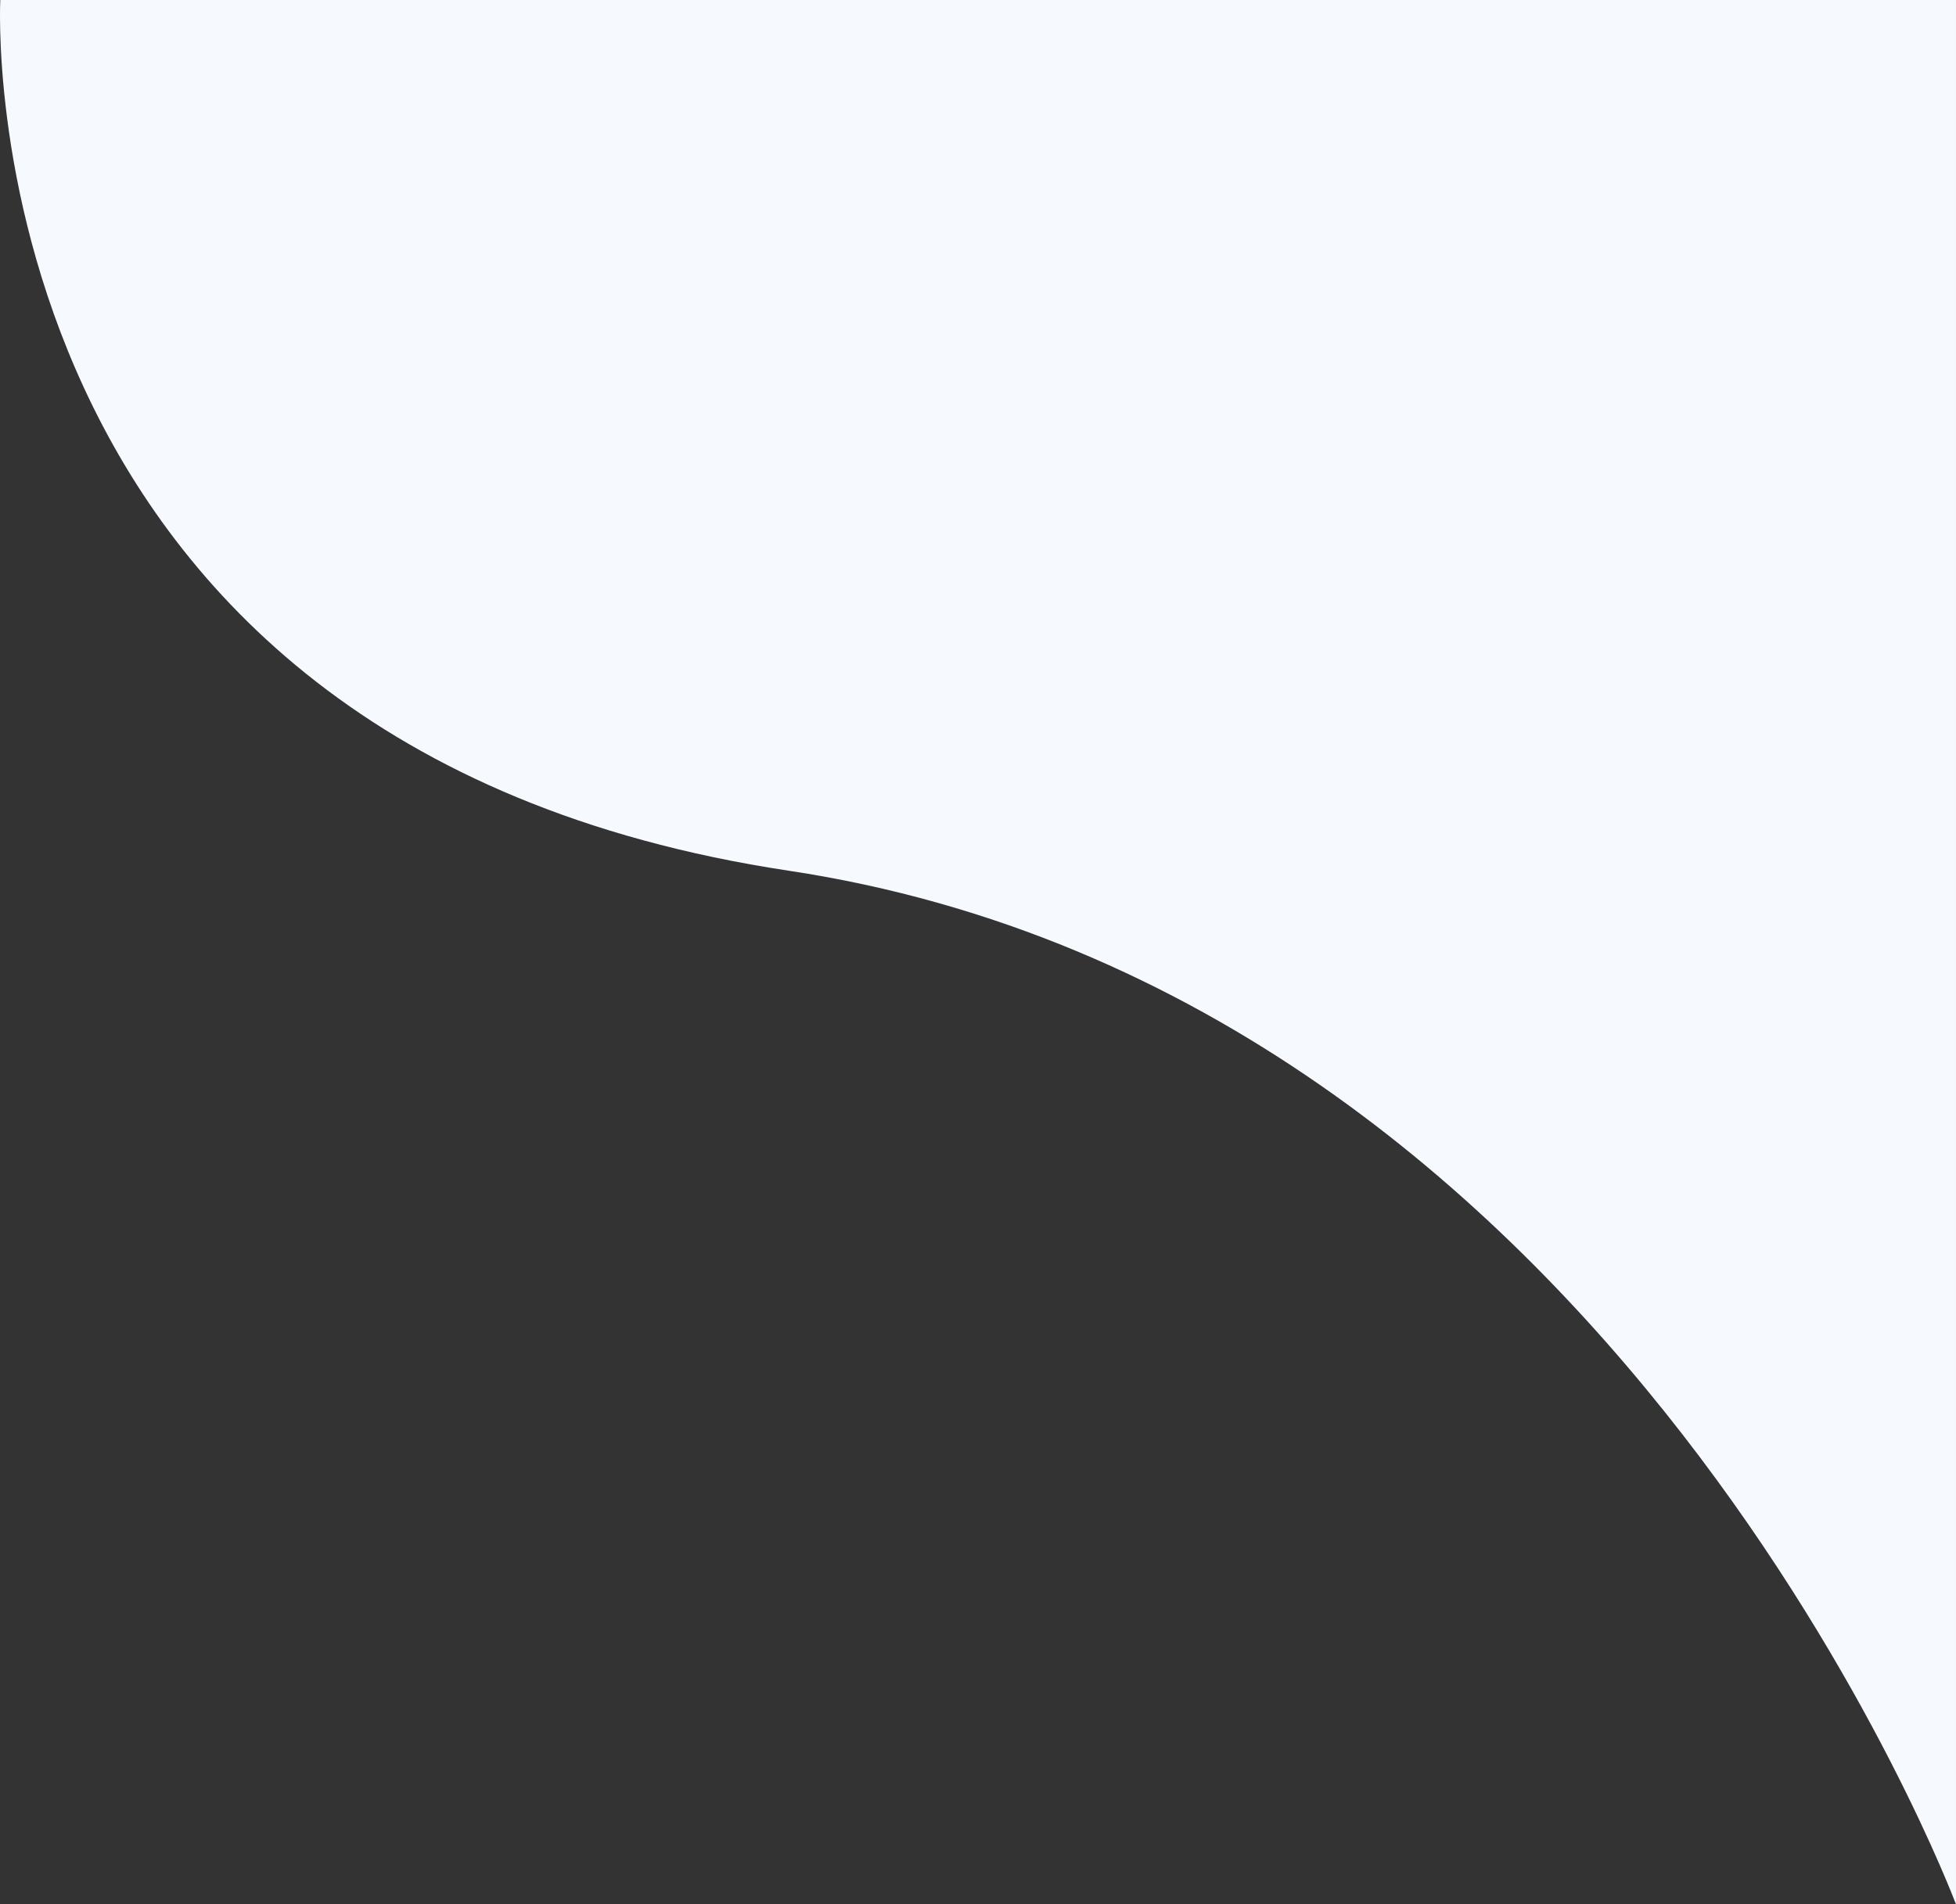 <svg xmlns="http://www.w3.org/2000/svg" width="1022.139" height="995.341" viewBox="0 0 1022.139 995.341">
  <rect x="0" y="0" width="1022.139" height="995.341" fill="#333333" stroke="none"/>
  <defs>
    <style>
      .cls-1 {
        fill: #f6faff;
      }
    </style>
  </defs>
  <path id="Path_7774" data-name="Path 7774" class="cls-1" d="M2717.052-284S2696.793,105.8,3129,171.082s610.042,540.259,610.042,540.259V-284Z" transform="translate(-2716.904 284)"/>
</svg>
